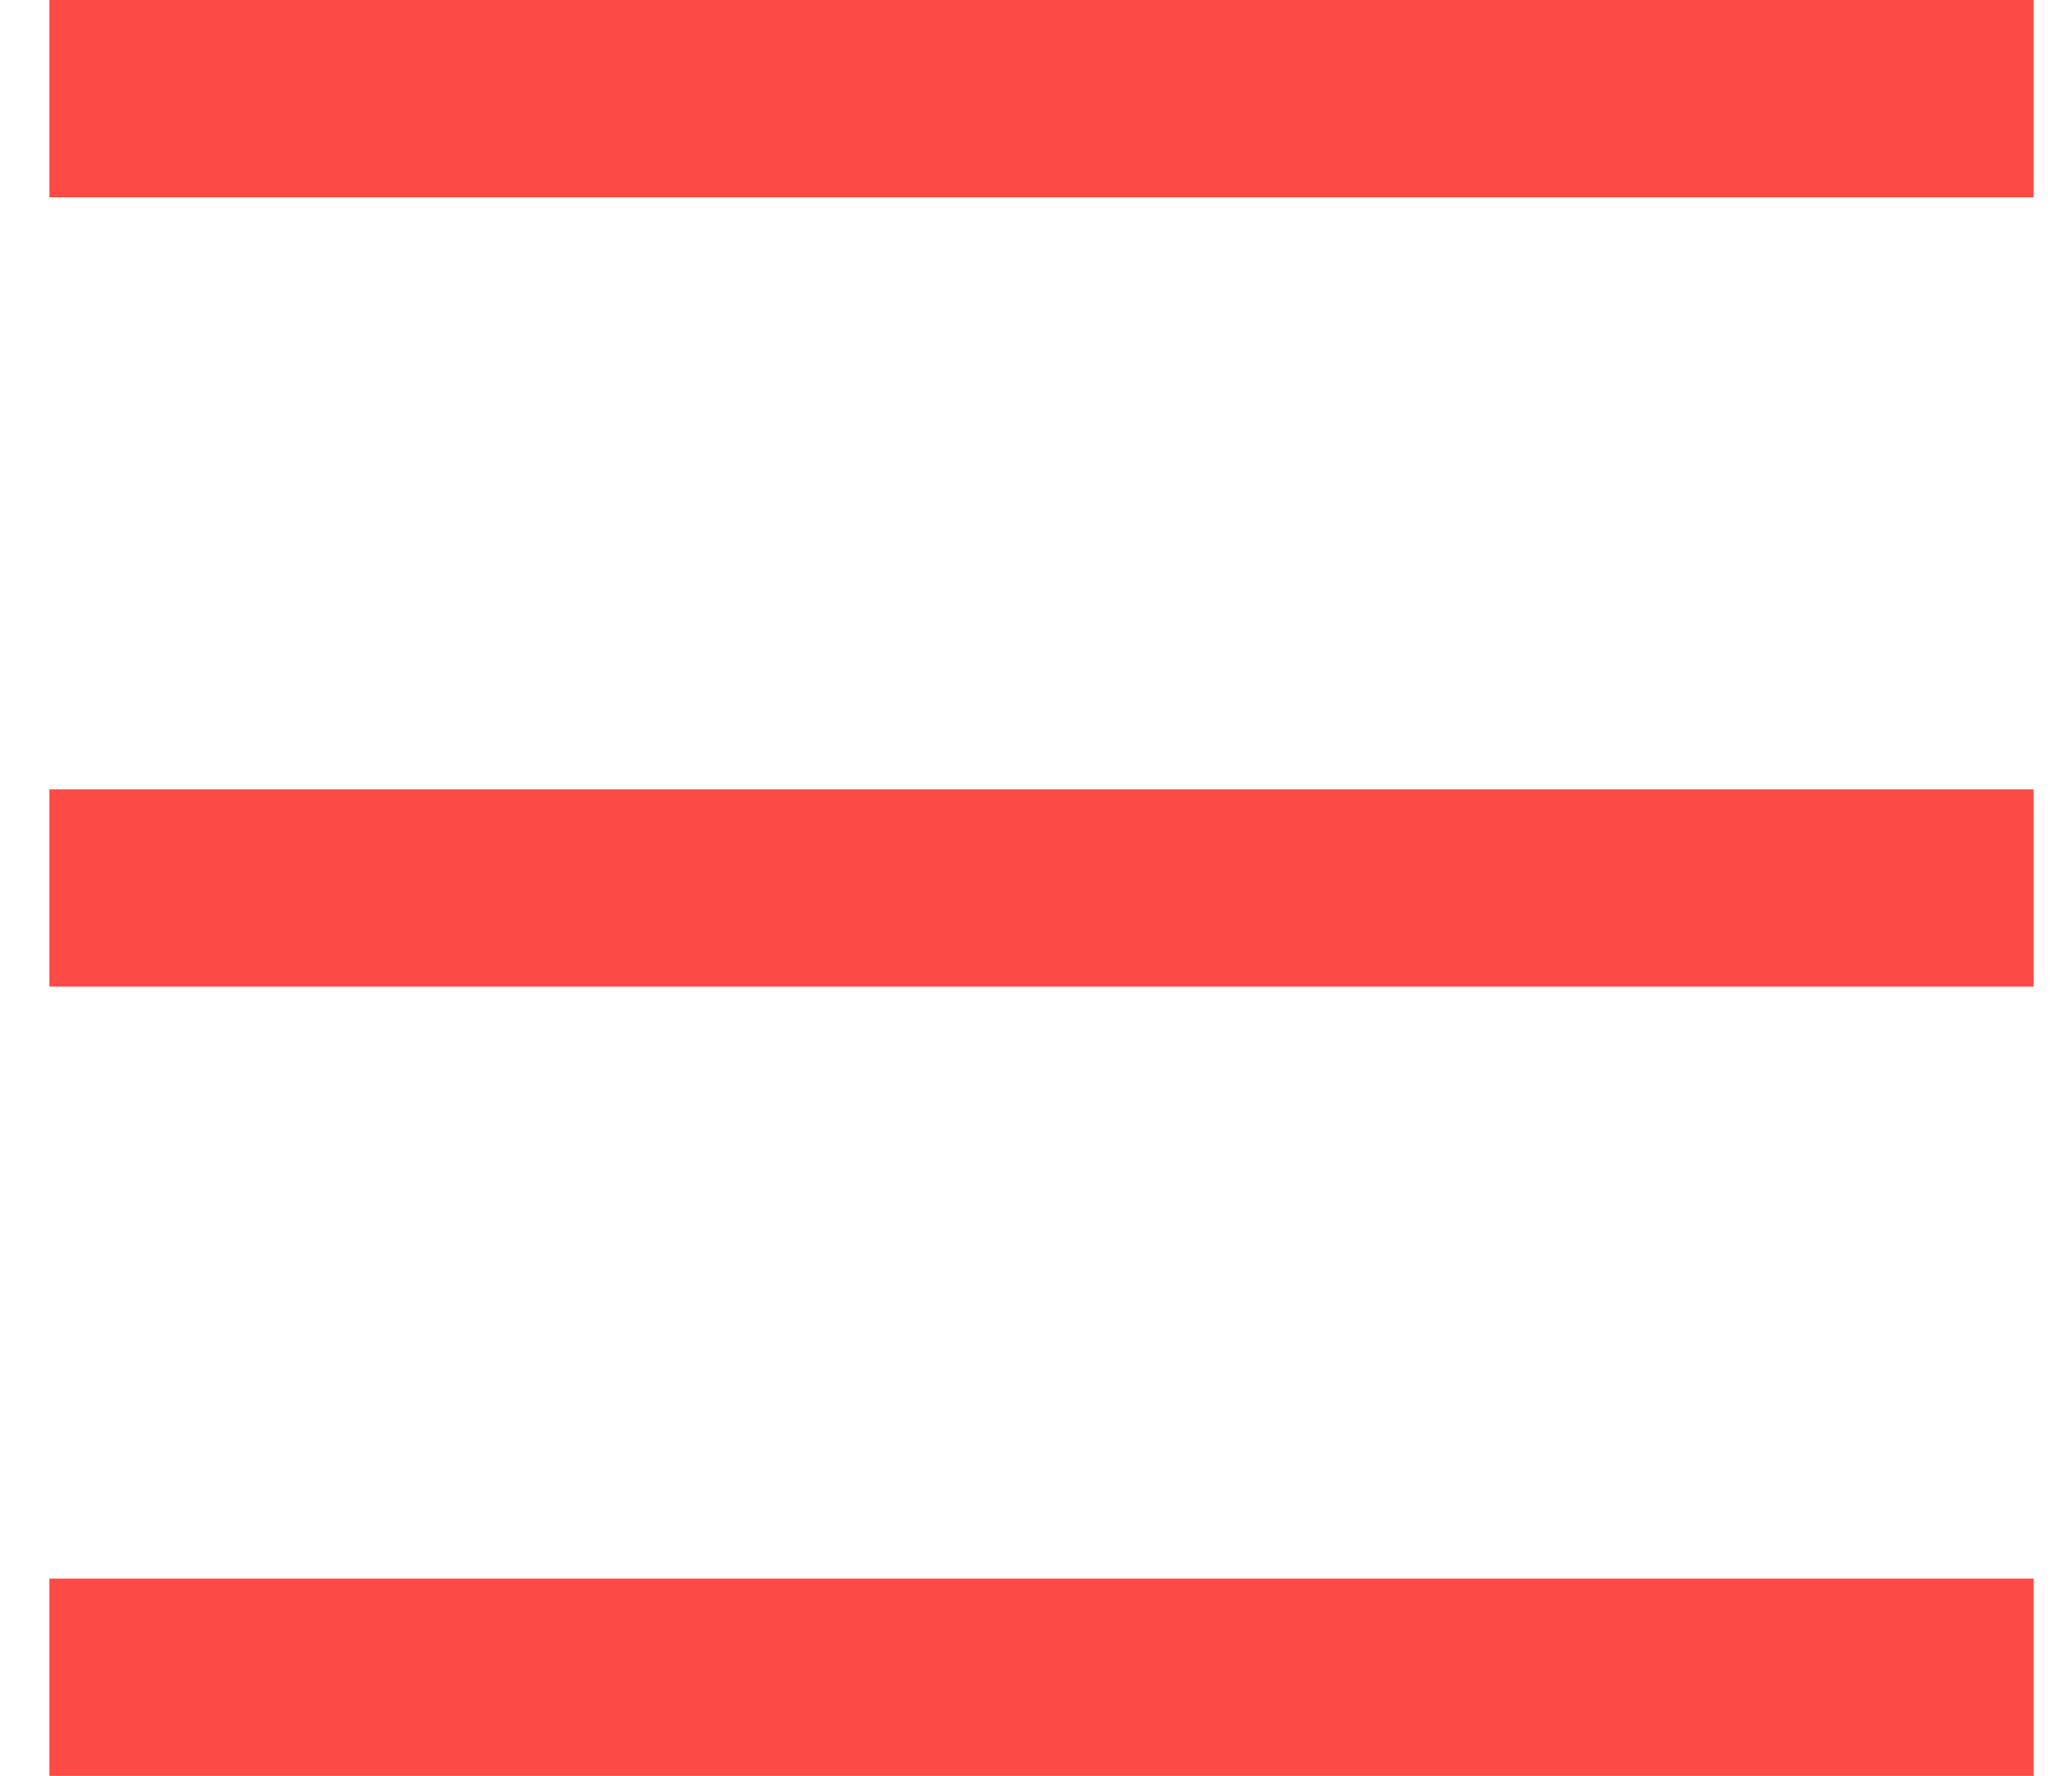 <?xml version="1.0" encoding="UTF-8"?>
<svg width="21px" height="18px" viewBox="0 0 21 18" version="1.1" xmlns="http://www.w3.org/2000/svg" xmlns:xlink="http://www.w3.org/1999/xlink">
    <!-- Generator: Sketch 42 (36781) - http://www.bohemiancoding.com/sketch -->
    <title>Group</title>
    <desc>Created with Sketch.</desc>
    <defs></defs>
    <g id="Page-1" stroke="none" stroke-width="1" fill="none" fill-rule="evenodd" stroke-linecap="square">
        <g id="FEL-Mobile-UI" transform="translate(-282, -25)" stroke="#FD4A47" stroke-width="2">
            <g id="Group" transform="translate(283, 25)">
                <path d="M0.5,1 L18.611,1" id="Line"></path>
                <path d="M0.5,9 L18.611,9" id="Line"></path>
                <path d="M0.5,17 L18.611,17" id="Line"></path>
            </g>
        </g>
    </g>
</svg>